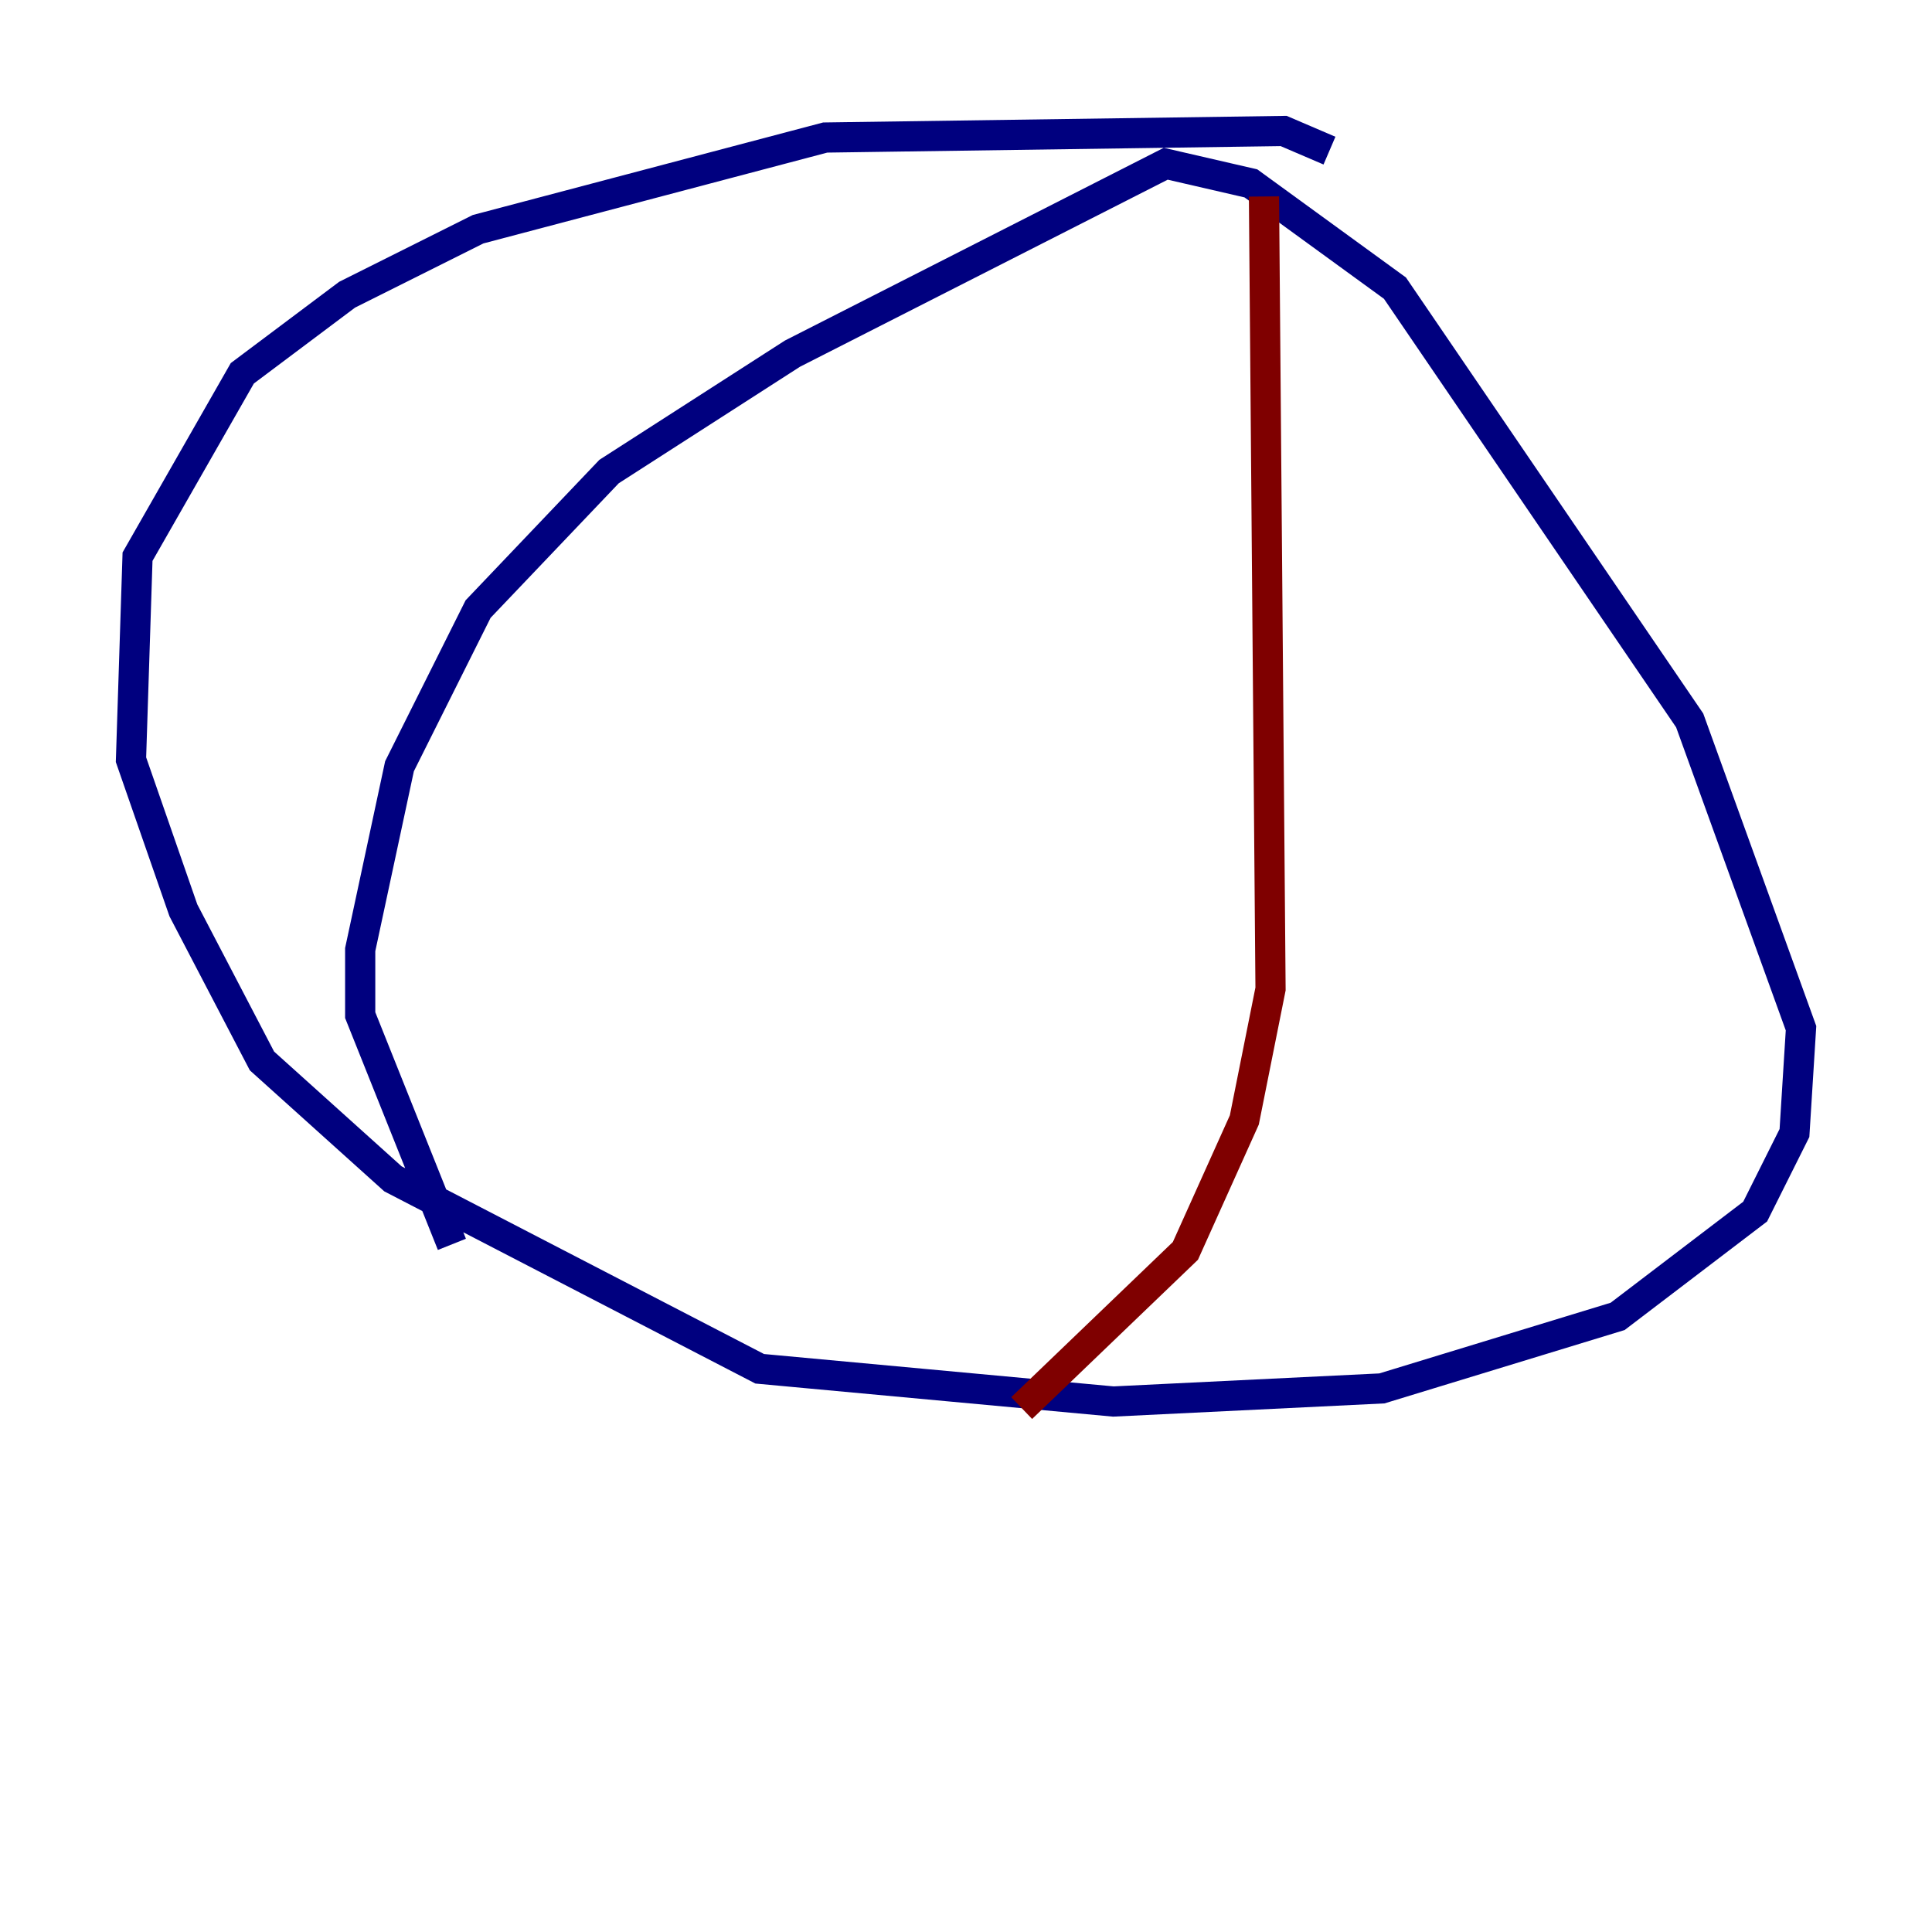 <?xml version="1.0" encoding="utf-8" ?>
<svg baseProfile="tiny" height="128" version="1.2" viewBox="0,0,128,128" width="128" xmlns="http://www.w3.org/2000/svg" xmlns:ev="http://www.w3.org/2001/xml-events" xmlns:xlink="http://www.w3.org/1999/xlink"><defs /><polyline fill="none" points="88.081,9.98 85.044,8.678 54.671,9.112 31.675,15.186 22.997,19.525 16.054,24.732 9.112,36.881 8.678,50.332 12.149,60.312 17.356,70.291 26.034,78.102 50.332,90.685 73.763,92.854 91.552,91.986 107.173,87.214 116.285,80.271 118.888,75.064 119.322,68.122 111.946,47.729 92.42,19.091 82.875,12.149 77.234,10.848 52.502,23.43 40.352,31.241 31.675,40.352 26.468,50.766 23.864,62.915 23.864,67.254 29.939,82.441" stroke="#00007f" stroke-width="2" /><polyline fill="none" points="83.742,13.017 84.176,65.519 82.441,74.197 78.536,82.875 67.688,93.288" stroke="#7f0000" stroke-width="2" /></svg>